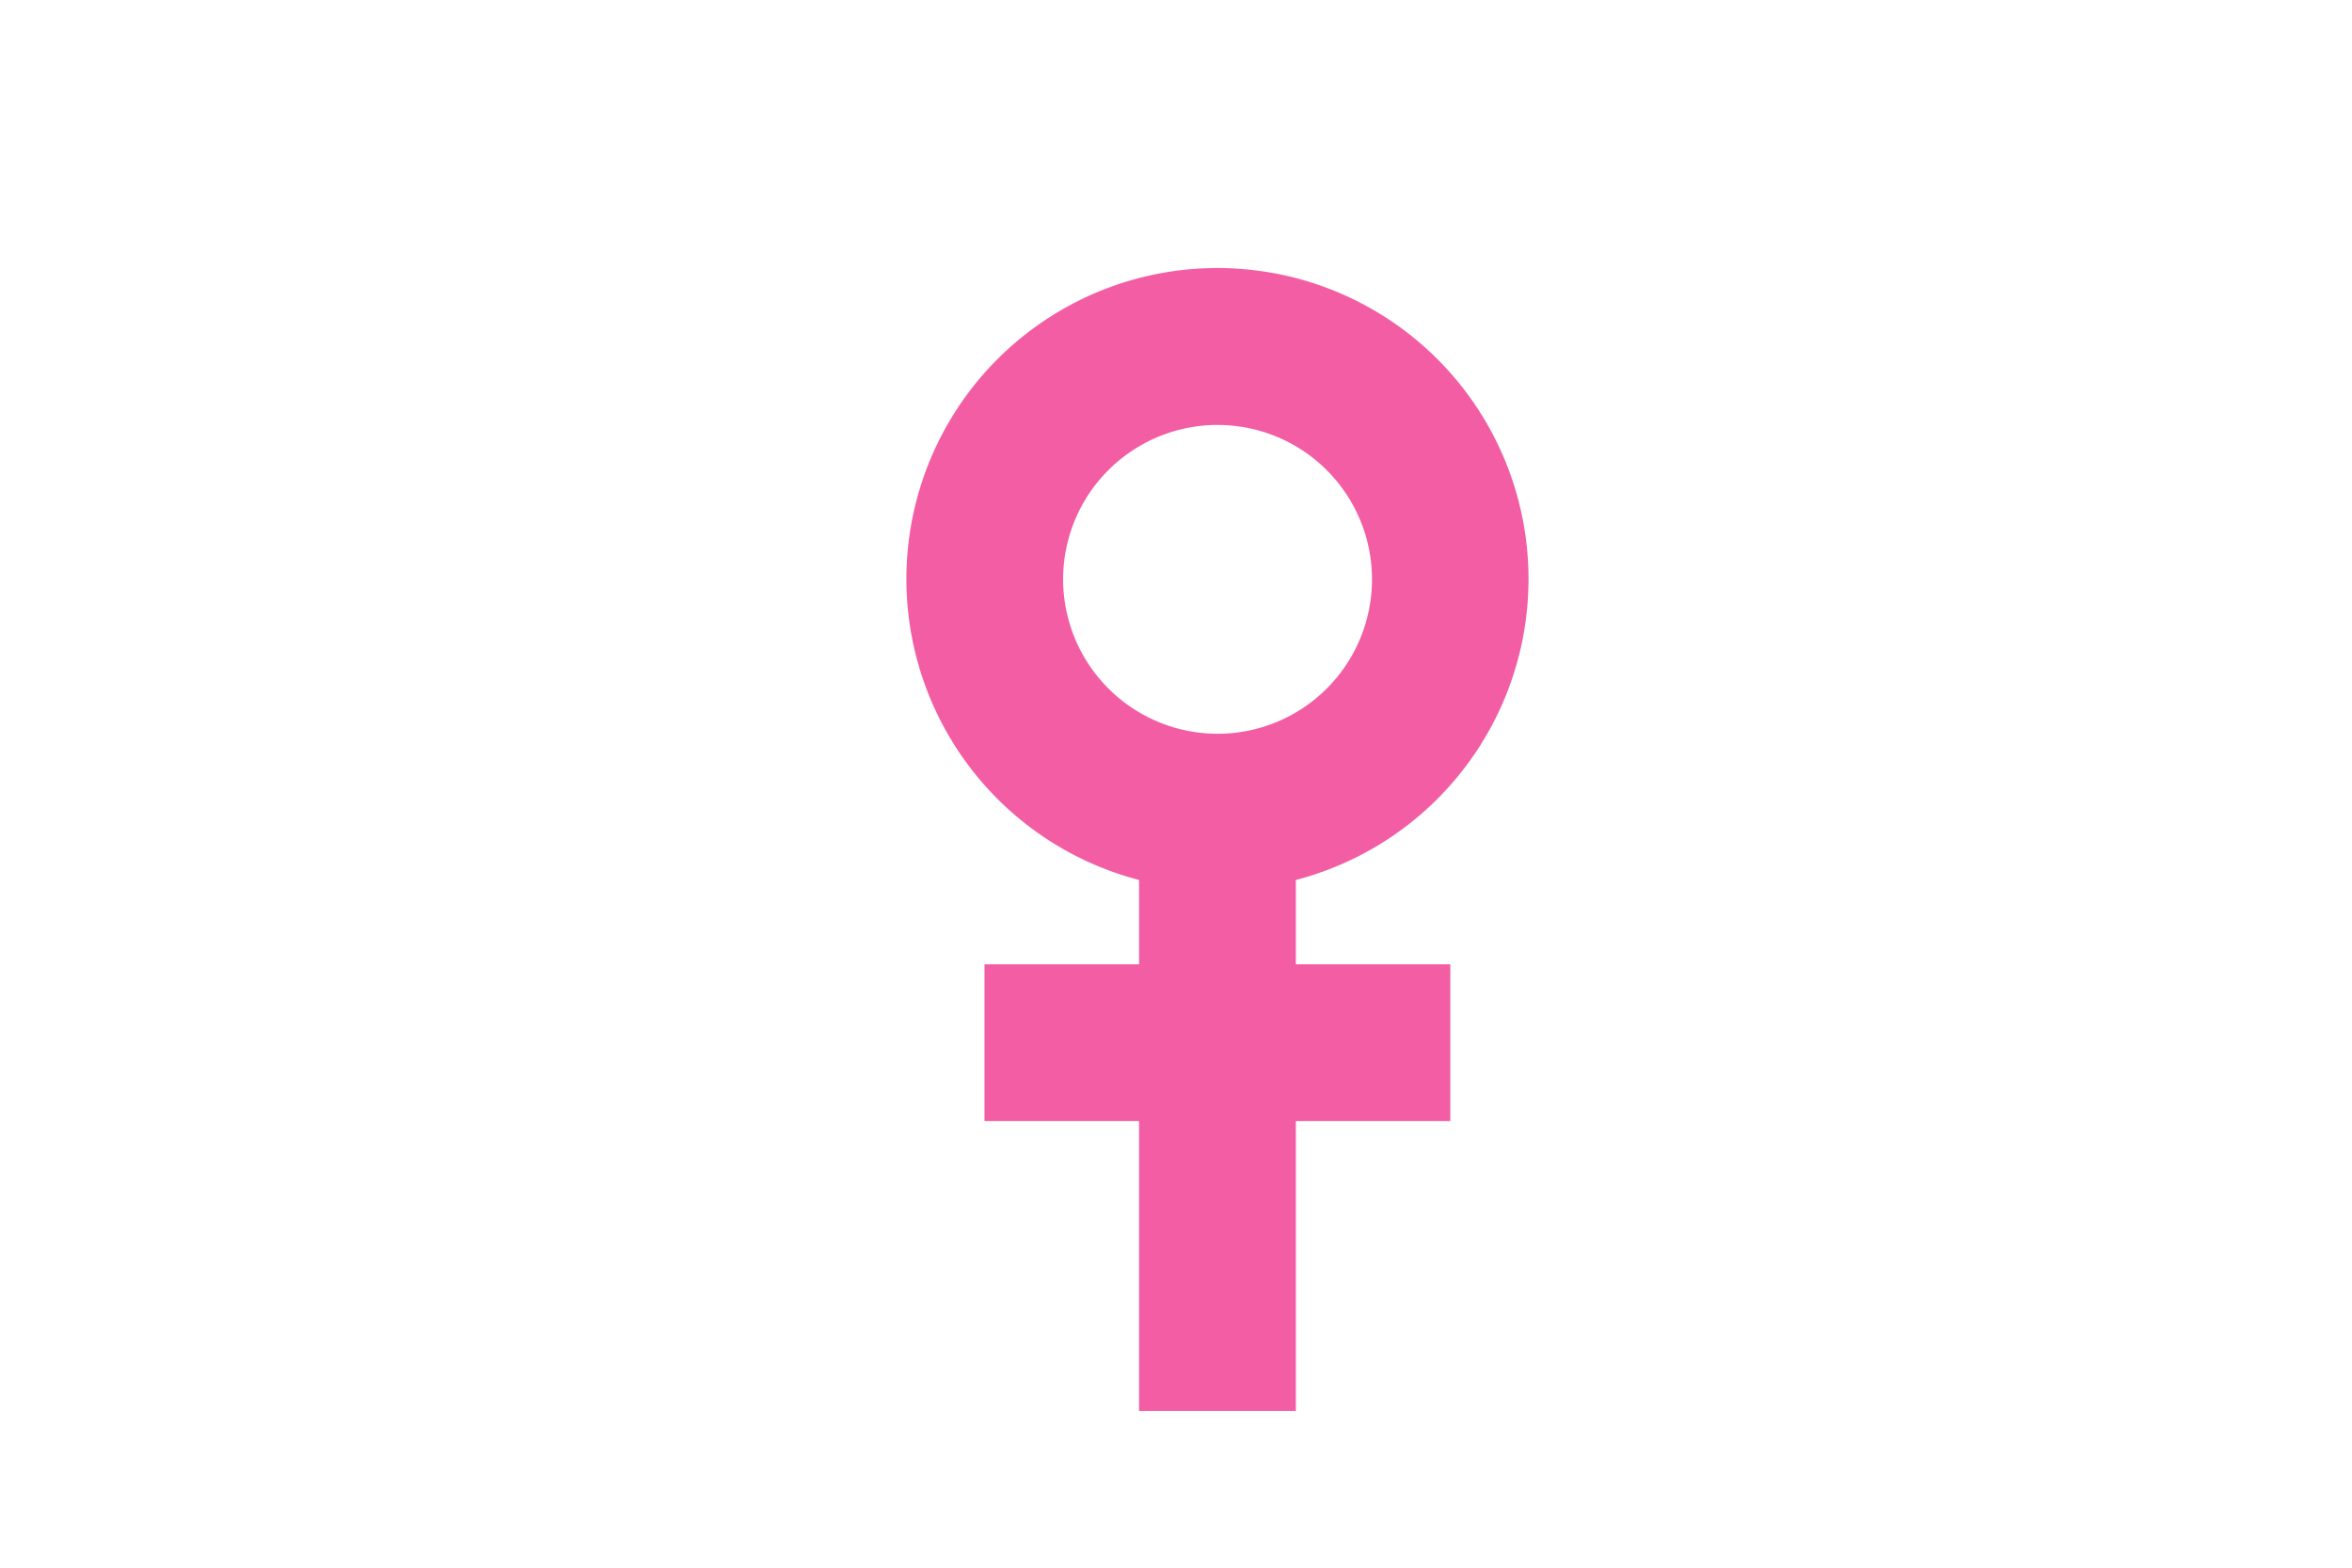<svg xmlns="http://www.w3.org/2000/svg" width="24" height="16" viewBox="0 0 24 16">
    <g id="prefix__ico_female" transform="translate(.061)">
        <path id="prefix__패스_6836" fill="#f35da3" d="M400.445 318.834a3.174 3.174 0 1 0-1.6 0v.861h-1.577v1.6h1.577v2.958h1.6v-2.958h1.576v-1.6h-1.576zm-2.375-3.069a1.576 1.576 0 1 1 1.576 1.577 1.578 1.578 0 0 1-1.576-1.576z" data-name="패스 6836" transform="translate(-387.283 -309.853)"/>
    </g>
</svg>
